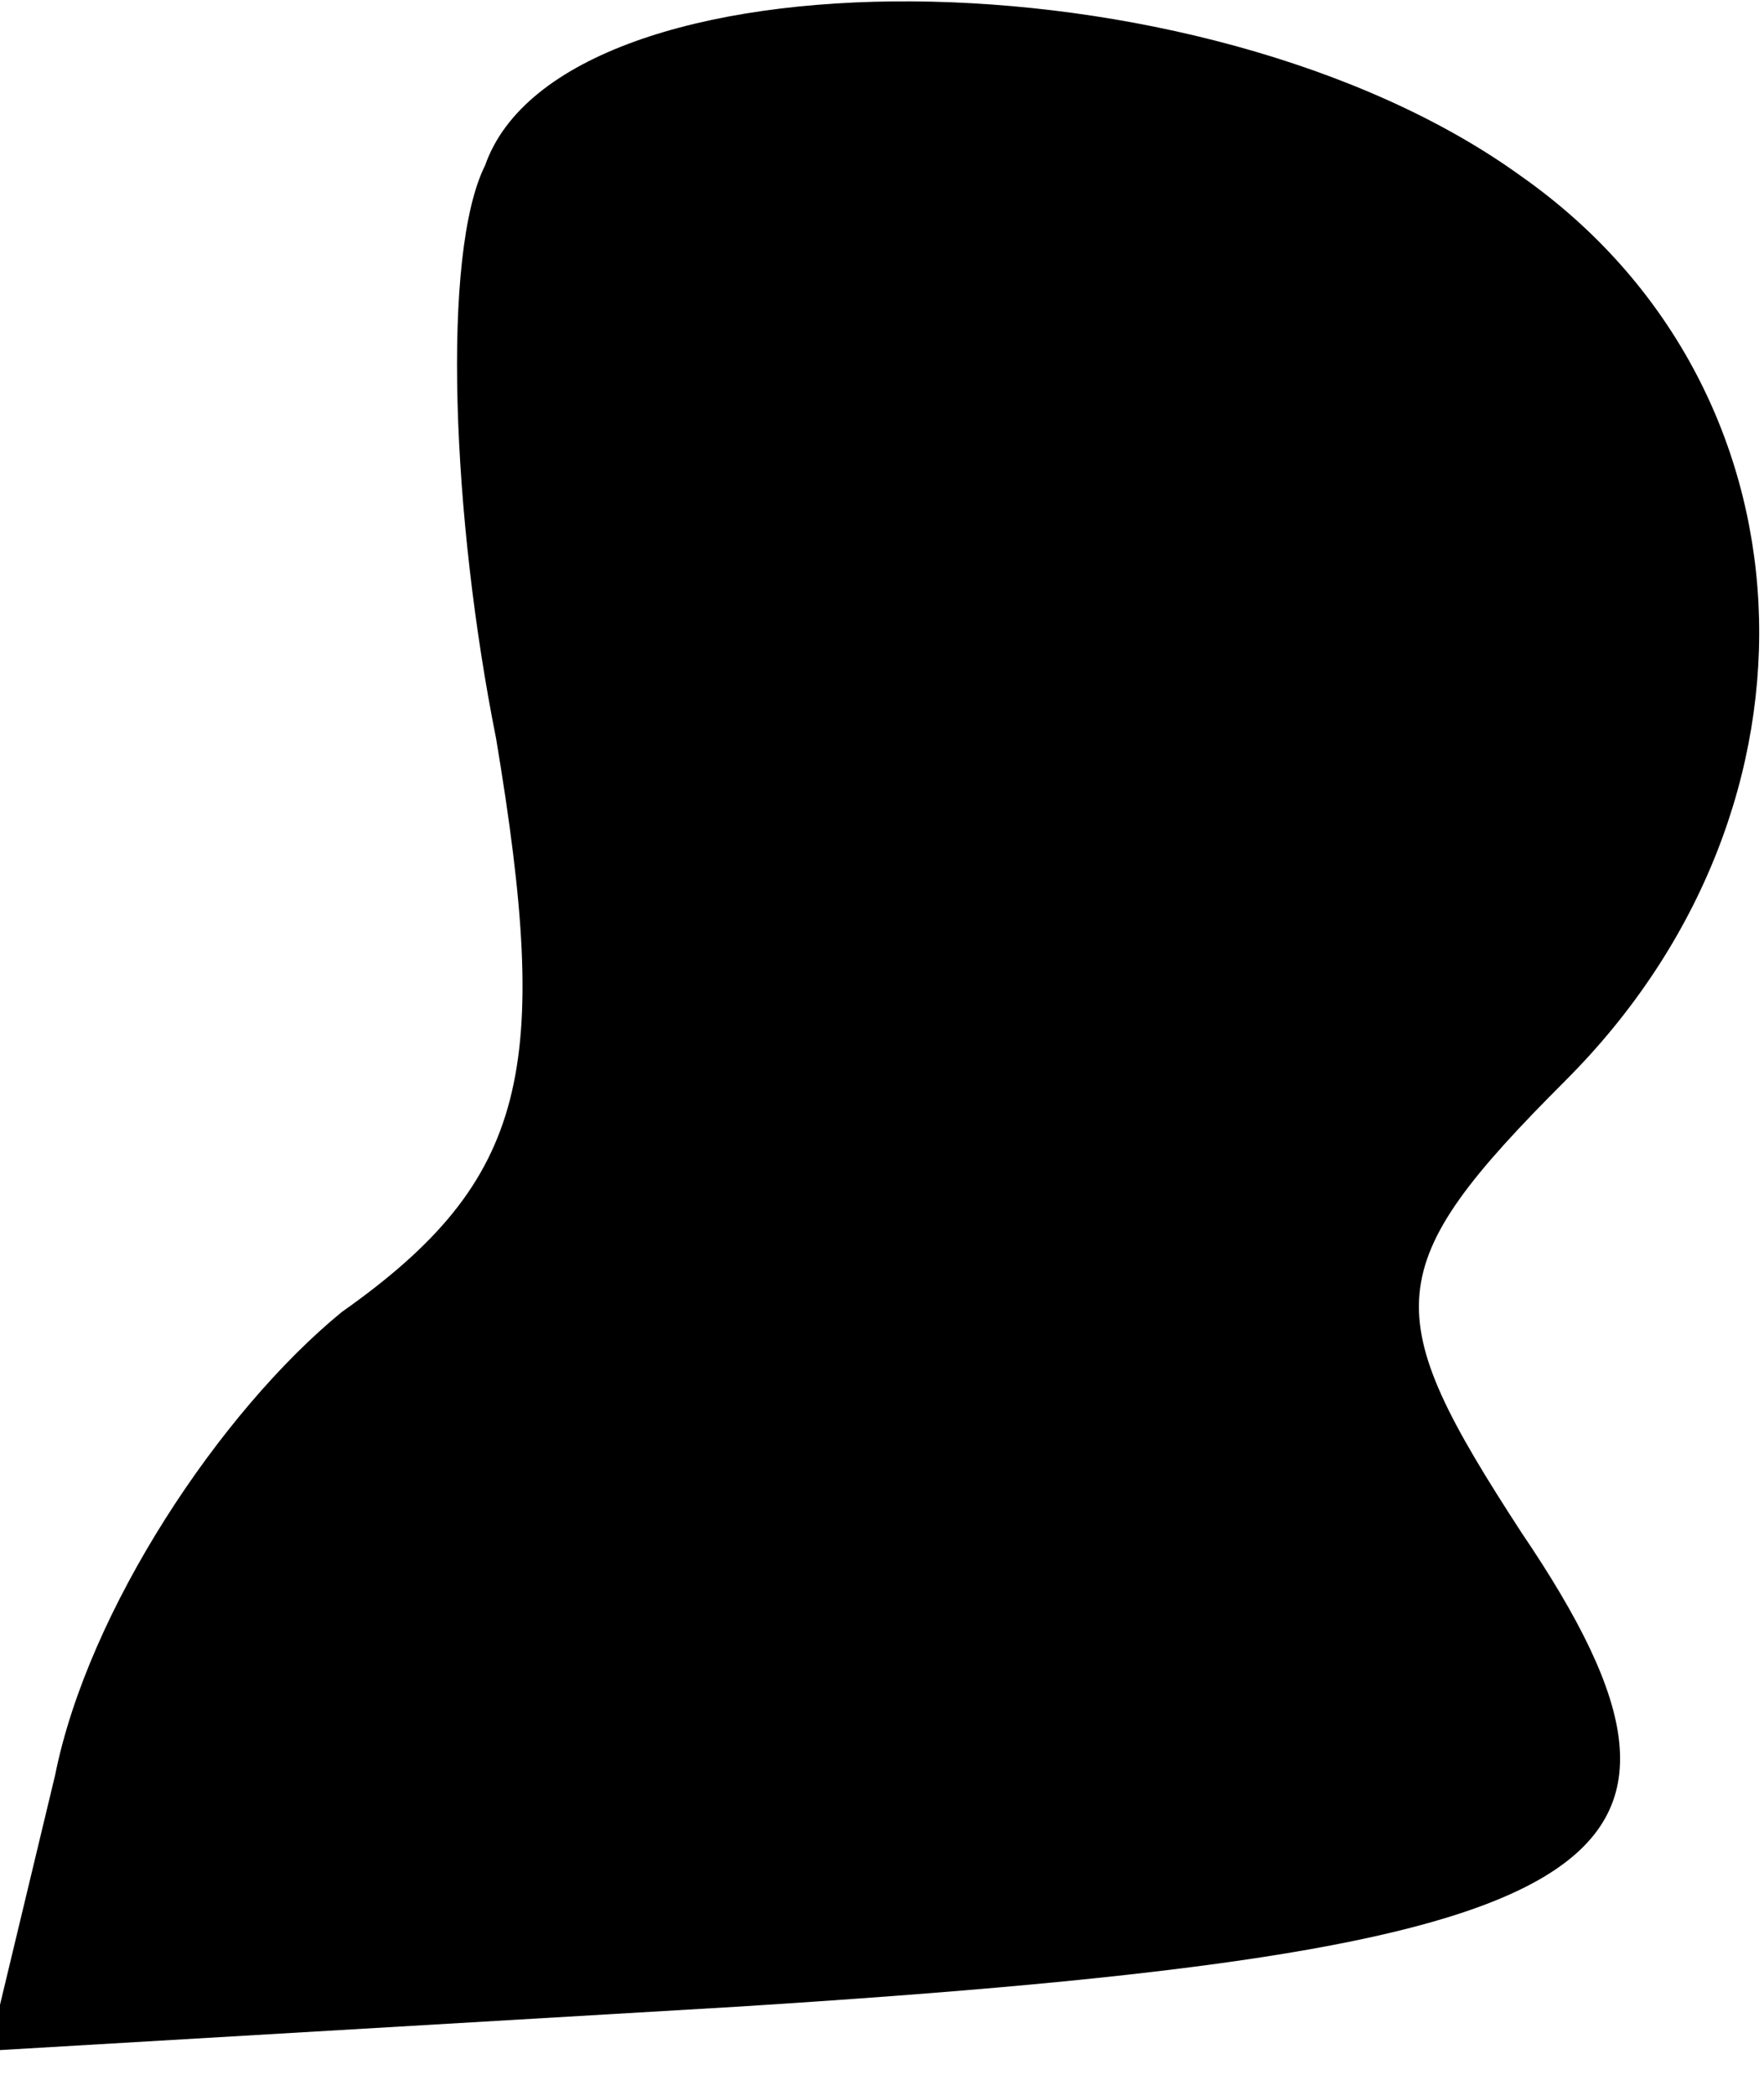 <?xml version="1.0" standalone="no"?>
<!DOCTYPE svg PUBLIC "-//W3C//DTD SVG 20010904//EN"
 "http://www.w3.org/TR/2001/REC-SVG-20010904/DTD/svg10.dtd">
<svg version="1.0" xmlns="http://www.w3.org/2000/svg"
 width="16pt" height="19pt" viewBox="0 0 16 19"
 preserveAspectRatio="xMidYMid meet">
<g transform="translate(0,19) scale(0.1,-0.1)"
fill="#000000" stroke="none">
<path fill="#000000" stroke="none" d="M44 175 c-4 -8 -3 -32 1 -52 5 -30 3
-40 -14 -52 -11 -9 -23 -27 -26 -42 l-6 -25 68 4 c79 5 92 12 71 43 -13 20
-13 24 4 41 25 25 23 63 -4 82 -29 21 -87 21 -94 1z"/>
</g>
</svg>

